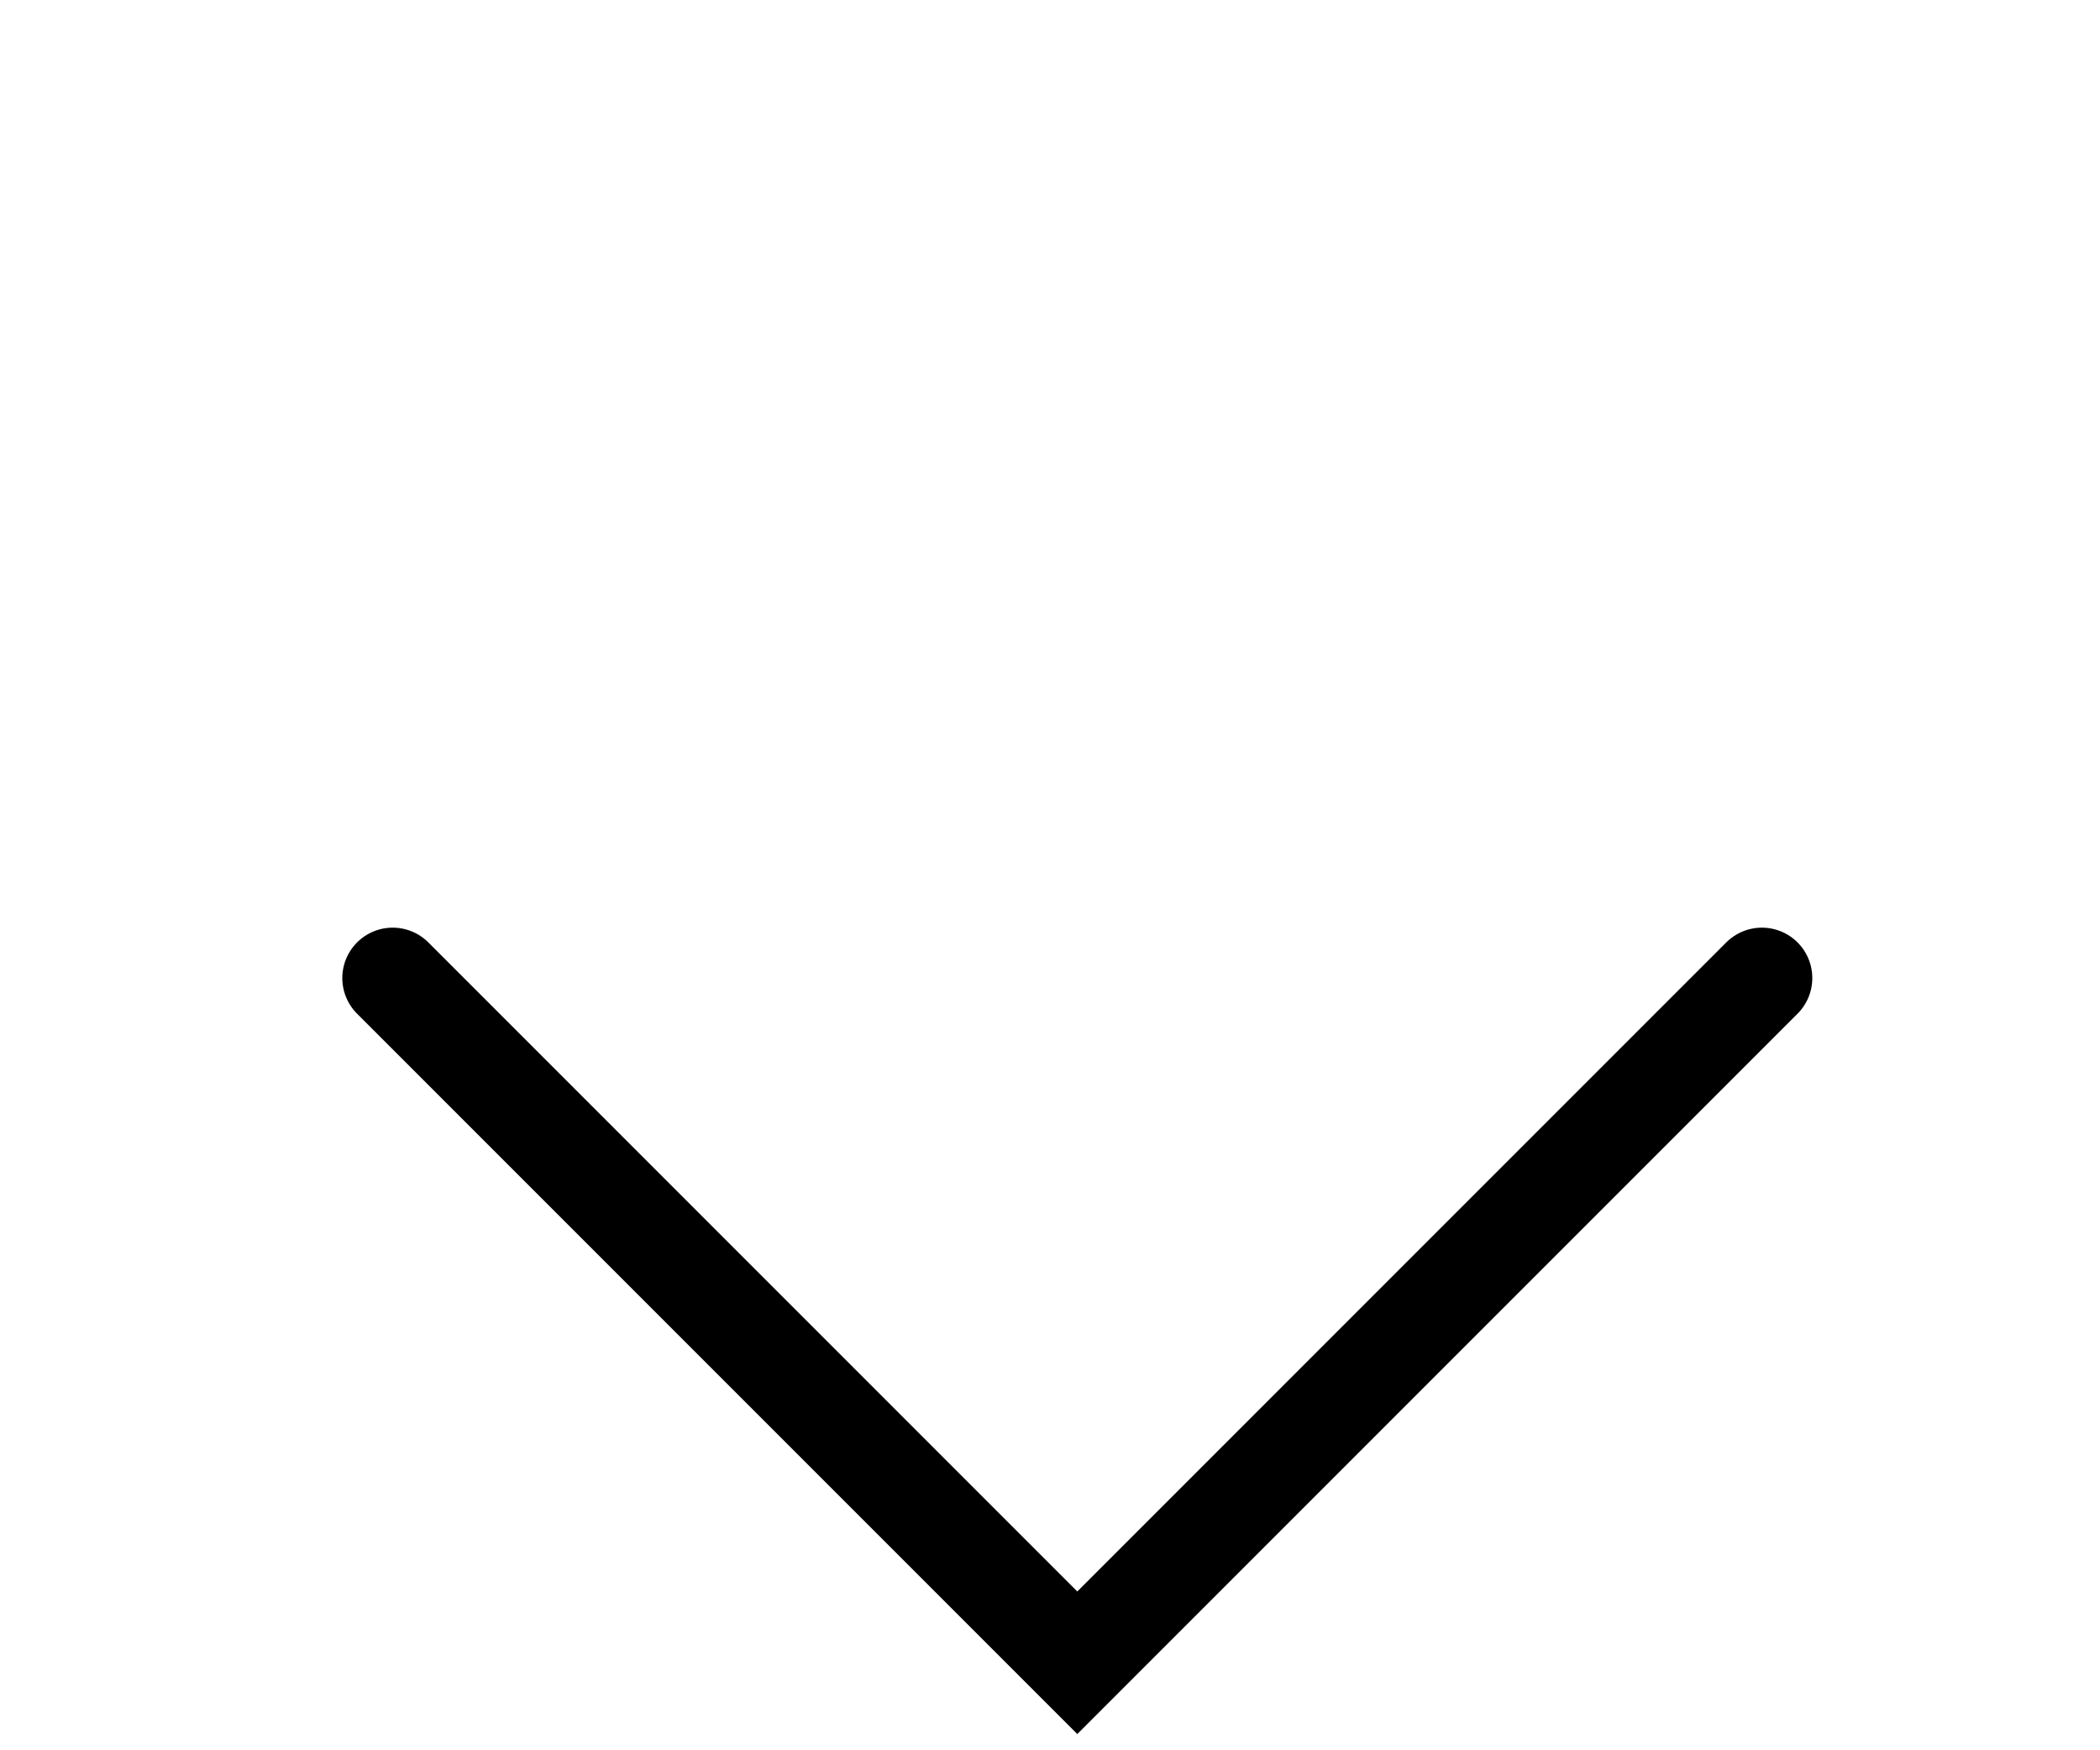 <svg width="18" height="15" viewBox="0 0 500 300" fill="none" xmlns="http://www.w3.org/2000/svg">
<path d="M93.5 174.5L256.5 337.5L419.5 174.5" stroke="black" stroke-width="24" stroke-linecap="round"/>
</svg>
